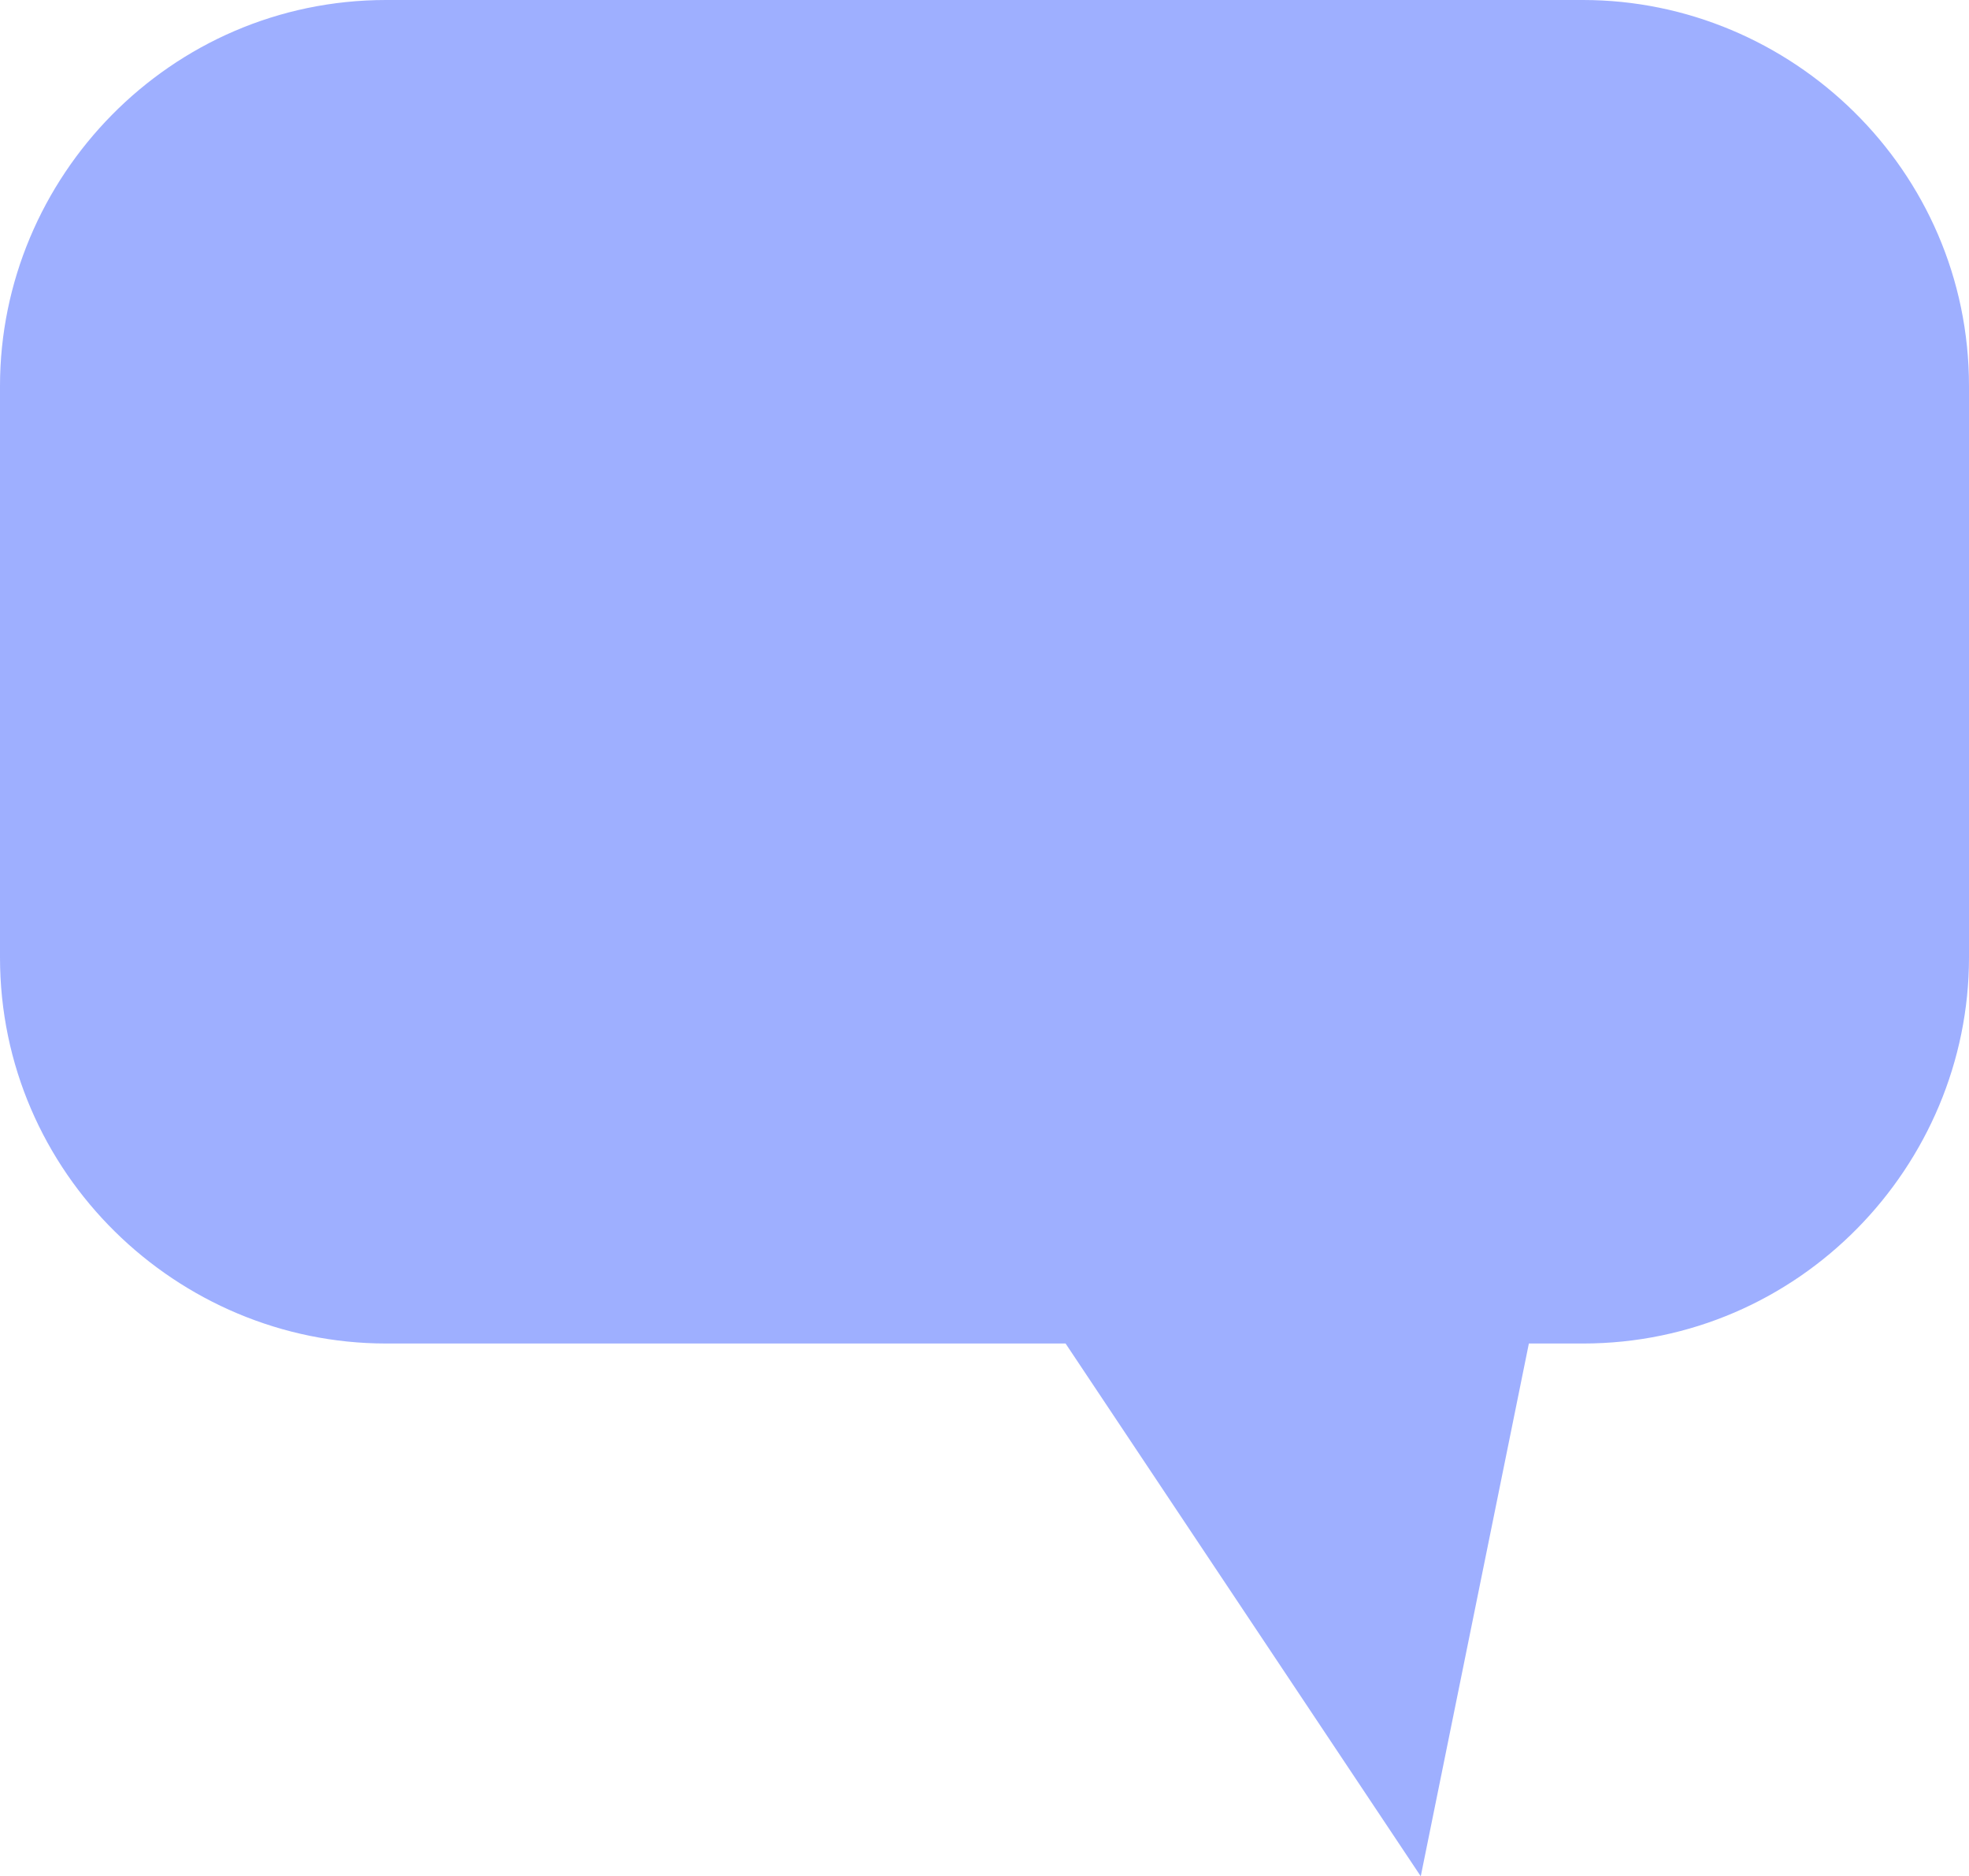 <?xml version="1.0" encoding="utf-8"?>
<!-- Generator: Adobe Illustrator 15.1.0, SVG Export Plug-In . SVG Version: 6.00 Build 0)  -->
<!DOCTYPE svg PUBLIC "-//W3C//DTD SVG 1.0//EN" "http://www.w3.org/TR/2001/REC-SVG-20010904/DTD/svg10.dtd">
<svg version="1.0" id="Layer_1" xmlns="http://www.w3.org/2000/svg" xmlns:xlink="http://www.w3.org/1999/xlink" x="0px" y="0px"
	 width="156.06px" height="148.716px" viewBox="54 16.948 156.06 148.716" style="enable-background:new 54 16.948 156.06 148.716;"
	 xml:space="preserve">
<style type="text/css">
<![CDATA[
	.st0{fill:#9EAFFF;}
]]>
</style>
<g id="Layer_2_1_">
	<path class="st0" d="M166.607,165.664l-28.151-42.228H84.6c-16.523,0-30.6-13.465-30.6-30.601V47.548
		c0-16.523,13.464-30.6,30.6-30.6h94.86c16.524,0,30.6,13.464,30.6,30.6v45.288c0,16.524-13.464,30.601-30.6,30.601h-4.284
		L166.607,165.664z"/>
</g>
</svg>
